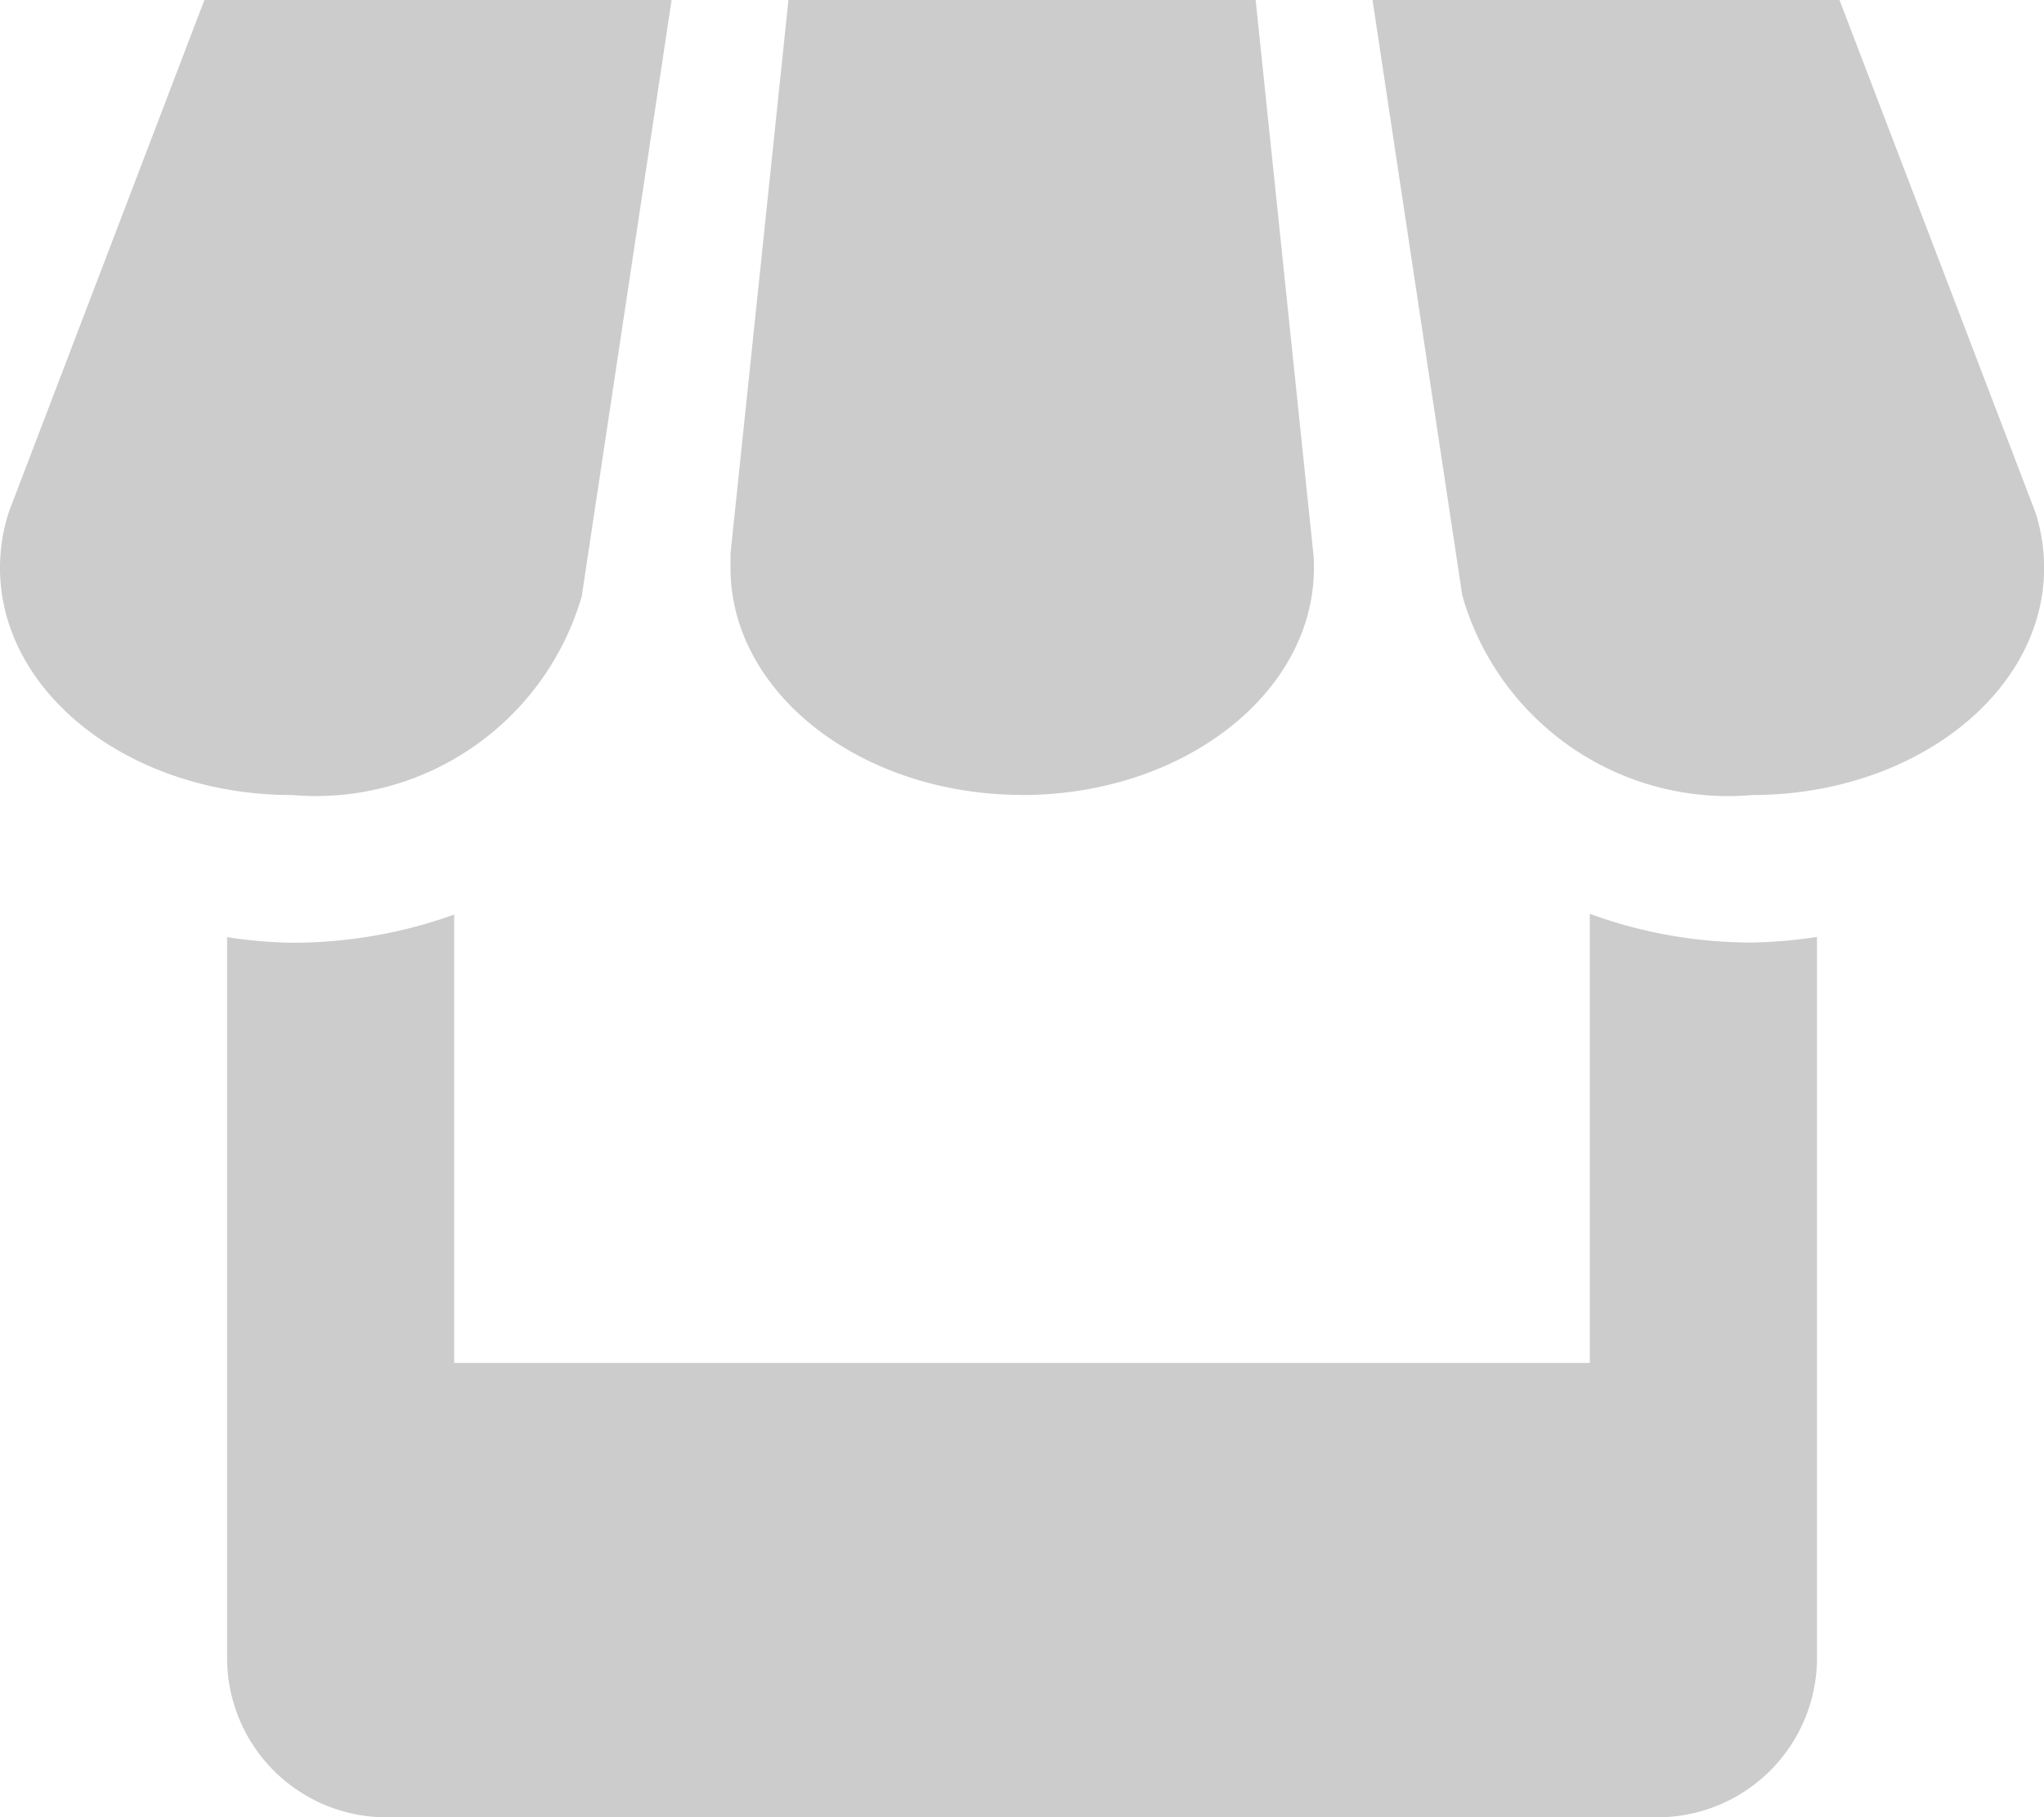 <svg xmlns="http://www.w3.org/2000/svg" width="19.36" height="17.209" viewBox="0 0 19.36 17.209">
  <g id="firstname_basicinfo_signup" transform="translate(-41.399 -231)">
    <path id="Icon_metro-shop" data-name="Icon metro-shop" d="M9.623,10.274l.851-5.647H6.049L4.2,9.467a1.7,1.7,0,0,0-.087.538c0,1.187,1.237,2.151,2.765,2.151a2.624,2.624,0,0,0,2.745-1.882Zm4.17,1.882c1.527,0,2.765-.964,2.765-2.151,0-.044,0-.088-.005-.13l-.547-5.248H11.581l-.549,5.243c0,.044,0,.088,0,.134,0,1.187,1.238,2.151,2.765,2.151Zm5.378,1.125v4.253H8.415V13.288a4.526,4.526,0,0,1-1.537.267,4.435,4.435,0,0,1-.614-.053v6.829a1.509,1.509,0,0,0,1.5,1.506H19.817a1.511,1.511,0,0,0,1.506-1.506V13.5a4.621,4.621,0,0,1-.614.053A4.47,4.47,0,0,1,19.171,13.281Zm4.216-3.814-1.851-4.84H17.113l.85,5.638a2.617,2.617,0,0,0,2.746,1.891c1.527,0,2.765-.964,2.765-2.151A1.727,1.727,0,0,0,23.388,9.467Z" transform="translate(37.286 226.373)" fill="#ccc"/>
  </g>
</svg>
